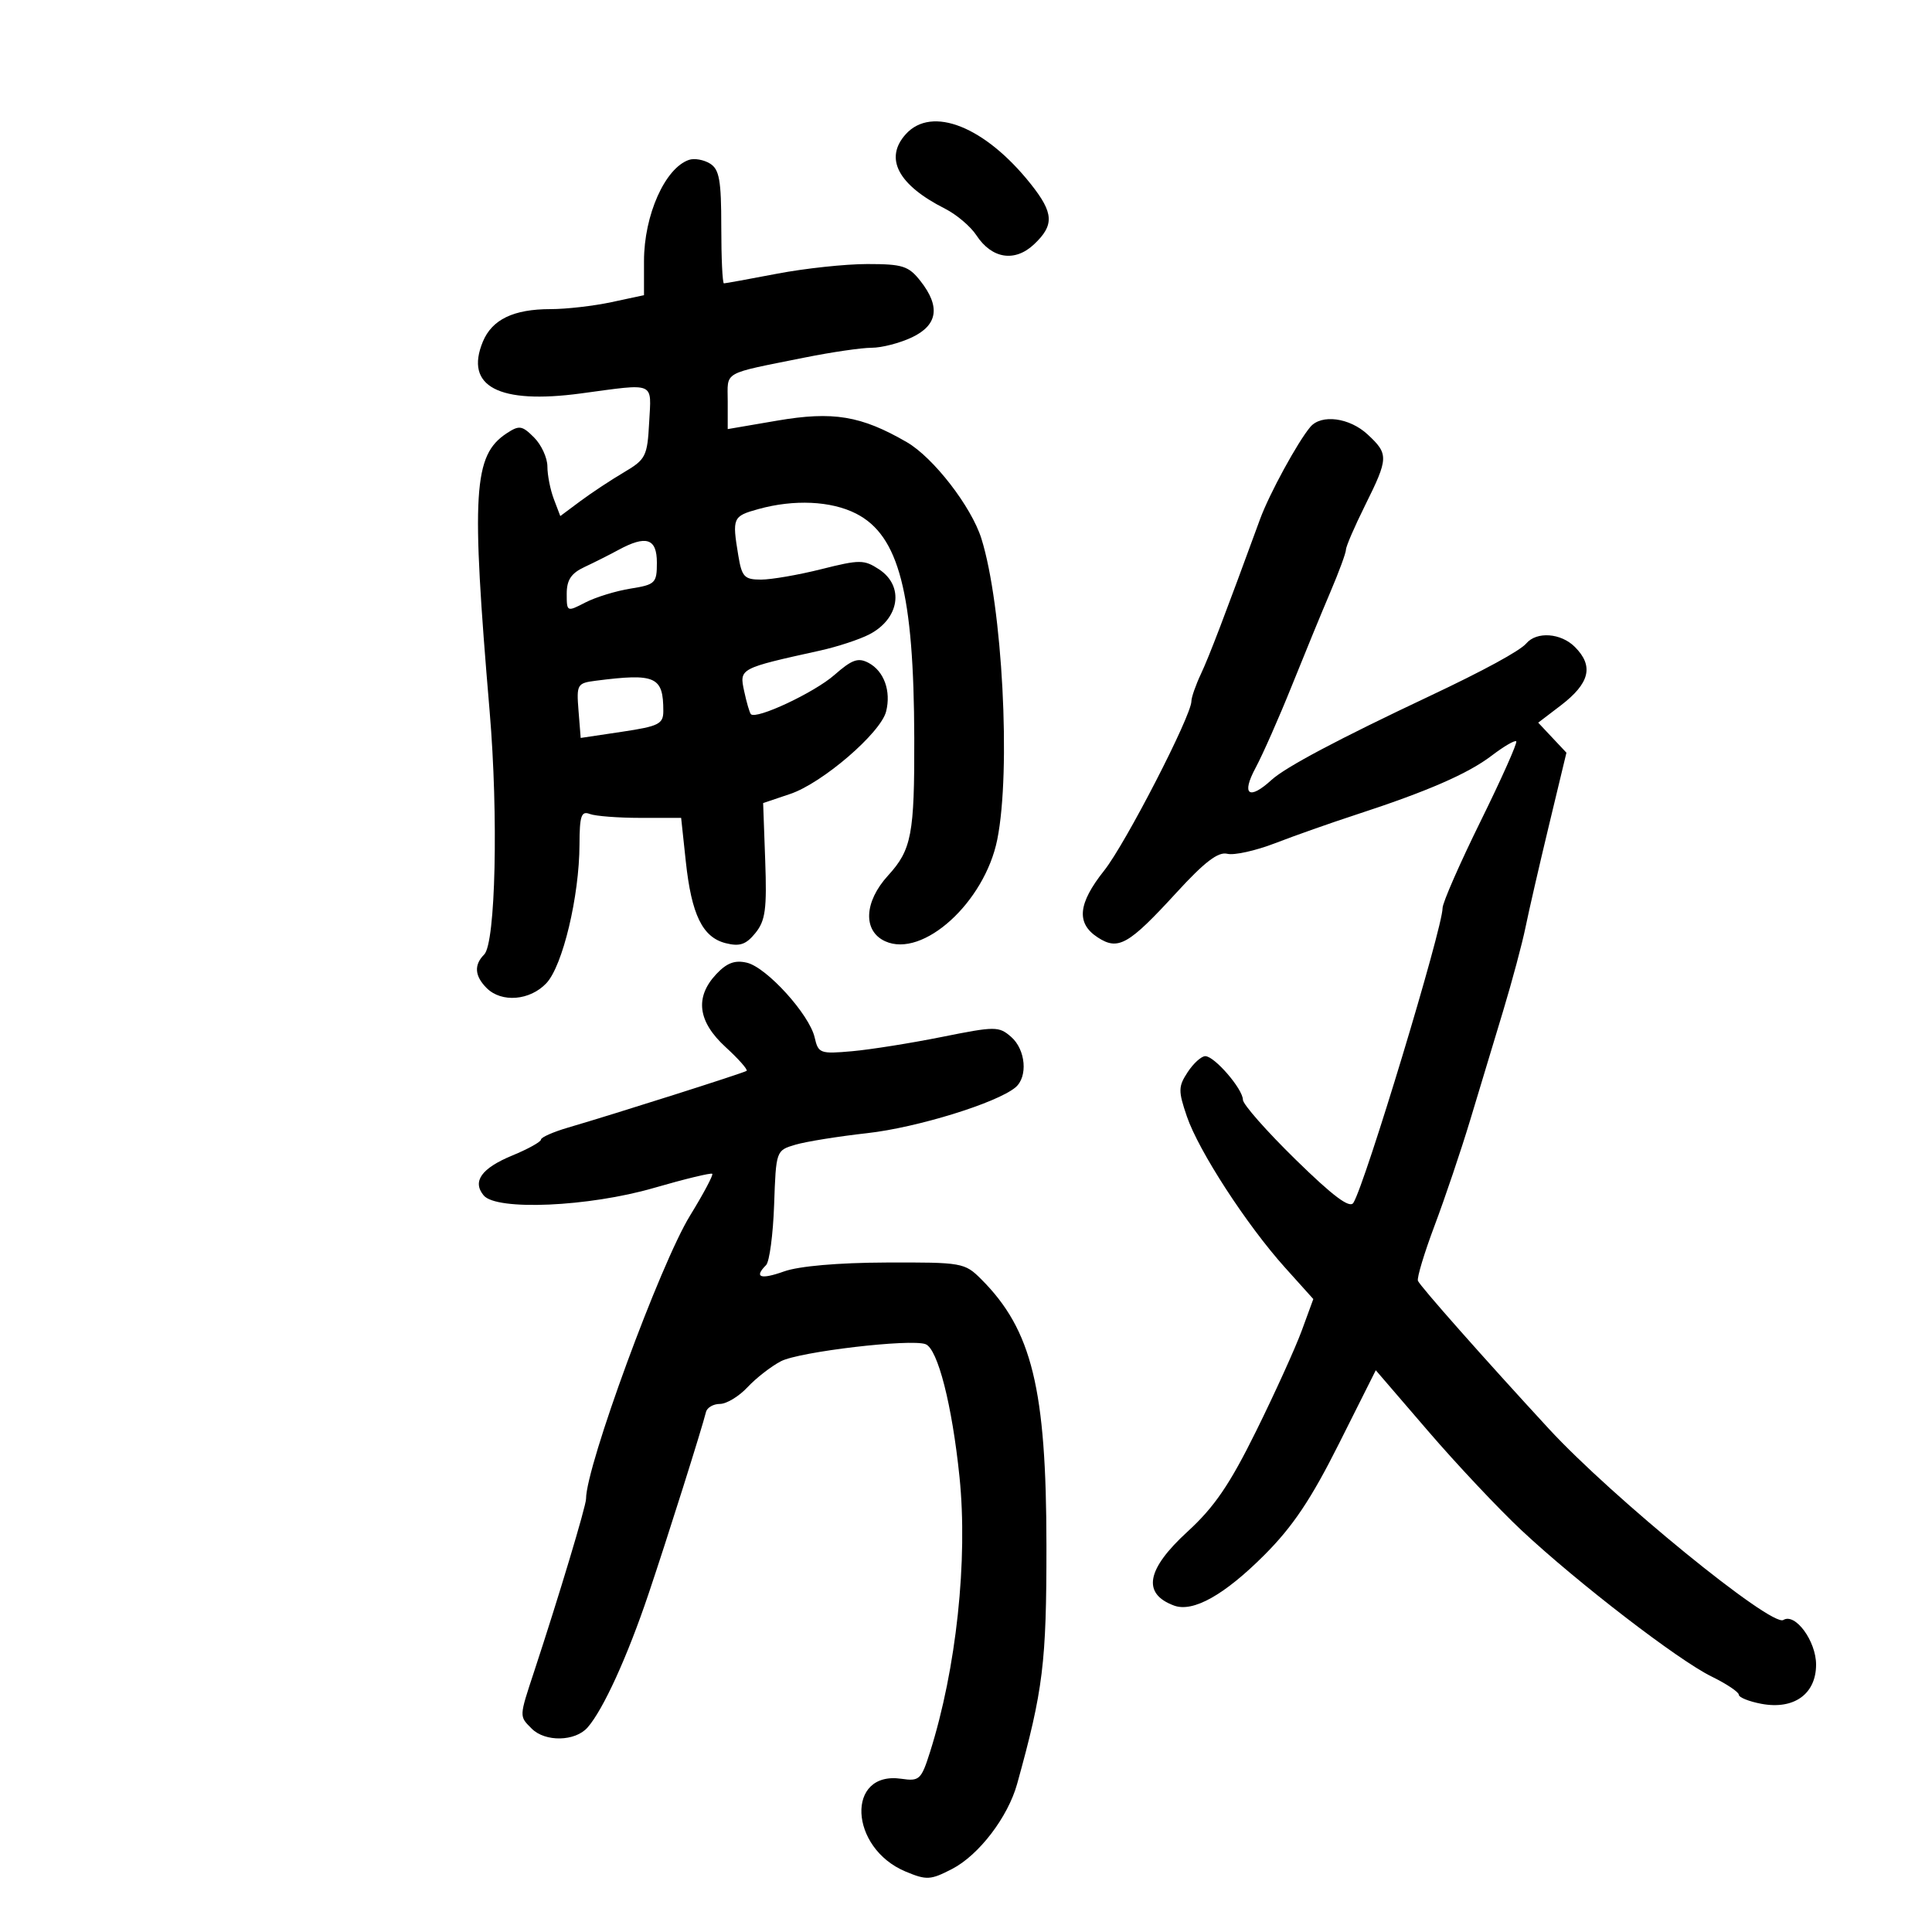 <svg xmlns="http://www.w3.org/2000/svg" width="300" height="300" viewBox="0 0 300 300" version="1.1">
	<path d="M 140.655 20.829 C 137.263 24.577, 139.437 28.713, 146.741 32.404 C 148.523 33.305, 150.716 35.163, 151.613 36.533 C 154.007 40.186, 157.573 40.750, 160.555 37.948 C 163.738 34.958, 163.638 33.078, 160.061 28.577 C 152.976 19.662, 144.701 16.358, 140.655 20.829 M 107 24.820 C 103.269 26.074, 100 33.414, 100 40.539 L 100 45.834 94.951 46.917 C 92.174 47.513, 87.920 48, 85.498 48 C 79.744 48, 76.407 49.604, 74.977 53.056 C 72.101 59.998, 77.431 62.811, 90.203 61.092 C 101.920 59.515, 101.143 59.184, 100.800 65.606 C 100.518 70.868, 100.277 71.342, 96.862 73.356 C 94.861 74.535, 91.824 76.543, 90.113 77.817 L 87.002 80.135 86.001 77.502 C 85.450 76.054, 85 73.774, 85 72.435 C 85 71.096, 84.067 69.067, 82.927 67.927 C 81.066 66.066, 80.630 66, 78.677 67.285 C 73.495 70.692, 73.145 76.405, 76.035 110.500 C 77.403 126.641, 76.957 146.443, 75.185 148.215 C 73.570 149.830, 73.698 151.555, 75.571 153.429 C 77.878 155.735, 82.302 155.372, 84.843 152.667 C 87.379 149.968, 89.957 139.172, 89.983 131.143 C 89.997 126.673, 90.262 125.887, 91.582 126.393 C 92.452 126.727, 95.999 127, 99.465 127 L 105.767 127 106.489 133.750 C 107.376 142.046, 109.088 145.554, 112.694 146.459 C 114.872 147.006, 115.848 146.671, 117.301 144.876 C 118.850 142.964, 119.093 141.169, 118.822 133.650 L 118.500 124.701 122.725 123.275 C 127.708 121.594, 136.761 113.802, 137.596 110.475 C 138.389 107.313, 137.276 104.218, 134.884 102.938 C 133.259 102.068, 132.303 102.405, 129.557 104.816 C 126.445 107.548, 117.410 111.785, 116.595 110.894 C 116.396 110.677, 115.926 109.063, 115.550 107.307 C 114.797 103.789, 114.790 103.792, 127.352 101.018 C 130.021 100.428, 133.454 99.300, 134.981 98.510 C 139.692 96.074, 140.451 90.997, 136.493 88.403 C 134.174 86.884, 133.501 86.882, 127.537 88.380 C 123.991 89.271, 119.778 90, 118.175 90 C 115.585 90, 115.193 89.583, 114.642 86.250 C 113.673 80.390, 113.774 80.157, 117.750 79.053 C 123.297 77.512, 129.057 77.777, 132.931 79.752 C 139.590 83.144, 141.906 92.085, 141.967 114.625 C 142.008 129.562, 141.552 131.950, 137.897 135.952 C 134.158 140.045, 133.962 144.570, 137.455 146.161 C 143.303 148.826, 152.899 140.110, 154.858 130.354 C 157.007 119.652, 155.654 94.030, 152.389 83.626 C 150.835 78.674, 144.937 71.049, 140.813 68.661 C 133.710 64.548, 129.365 63.827, 120.657 65.319 L 113 66.630 113 62.334 C 113 57.537, 111.938 58.140, 125 55.511 C 129.125 54.681, 133.782 54.001, 135.349 54.001 C 136.916 54, 139.728 53.274, 141.599 52.386 C 145.619 50.478, 146.055 47.611, 142.927 43.635 C 141.088 41.296, 140.160 41, 134.677 41 C 131.280 41, 124.973 41.675, 120.662 42.500 C 116.351 43.325, 112.639 44, 112.412 44 C 112.185 44, 112 40.058, 112 35.241 C 112 27.977, 111.701 26.296, 110.250 25.399 C 109.287 24.803, 107.825 24.543, 107 24.820 M 203.472 66.288 C 201.517 68.592, 197.091 76.706, 195.668 80.596 C 190.147 95.680, 187.770 101.903, 186.480 104.651 C 185.666 106.384, 185 108.290, 185 108.886 C 185 111.141, 174.764 131.015, 171.466 135.165 C 167.386 140.297, 167.082 143.352, 170.433 145.548 C 173.636 147.646, 175.225 146.743, 182.713 138.572 C 187.050 133.839, 189.166 132.225, 190.574 132.576 C 191.633 132.841, 194.975 132.101, 198 130.932 C 201.025 129.763, 206.650 127.779, 210.500 126.523 C 221.621 122.896, 227.937 120.150, 231.626 117.336 C 233.512 115.898, 235.229 114.896, 235.442 115.111 C 235.655 115.325, 233.168 120.900, 229.916 127.500 C 226.664 134.100, 224.003 140.175, 224.002 141 C 223.999 144.127, 211.969 183.887, 210.152 186.776 C 209.581 187.685, 206.997 185.749, 201.175 180.051 C 196.679 175.651, 192.999 171.476, 192.999 170.775 C 192.997 169.111, 188.590 164, 187.157 164 C 186.546 164, 185.315 165.116, 184.422 166.479 C 182.955 168.718, 182.942 169.383, 184.296 173.355 C 186.122 178.716, 193.585 190.210, 199.537 196.830 L 203.931 201.717 202.138 206.609 C 201.152 209.299, 197.966 216.318, 195.058 222.206 C 190.945 230.533, 188.574 234.007, 184.385 237.844 C 178.006 243.687, 177.320 247.471, 182.306 249.313 C 185.256 250.403, 190.128 247.673, 196.343 241.449 C 200.751 237.034, 203.591 232.794, 207.908 224.184 L 213.631 212.771 221.752 222.211 C 226.218 227.404, 232.746 234.339, 236.257 237.624 C 244.964 245.769, 260.580 257.784, 265.750 260.317 C 268.087 261.462, 270 262.738, 270 263.154 C 270 263.569, 271.577 264.205, 273.504 264.567 C 278.562 265.516, 282 263.051, 282 258.477 C 282 254.822, 278.764 250.410, 276.919 251.550 C 275.074 252.690, 250.338 232.521, 240.500 221.856 C 230.601 211.124, 220.494 199.700, 220.175 198.882 C 219.996 198.423, 221.165 194.550, 222.774 190.274 C 224.382 185.998, 226.855 178.675, 228.267 174 C 229.680 169.325, 231.992 161.667, 233.405 156.982 C 234.818 152.298, 236.383 146.448, 236.883 143.982 C 237.384 141.517, 239.018 134.410, 240.514 128.190 L 243.235 116.879 241.044 114.547 L 238.853 112.214 242.319 109.570 C 246.865 106.103, 247.519 103.428, 244.545 100.455 C 242.377 98.286, 238.614 98.015, 237 99.912 C 236.027 101.056, 230.395 104.124, 222 108.082 C 207.826 114.765, 199.608 119.124, 197.436 121.111 C 193.933 124.316, 192.722 123.406, 194.956 119.250 C 196.065 117.188, 198.599 111.450, 200.588 106.500 C 202.576 101.550, 205.283 94.969, 206.602 91.875 C 207.921 88.781, 209 85.845, 209 85.349 C 209 84.854, 210.336 81.761, 211.969 78.475 C 215.626 71.114, 215.647 70.504, 212.354 67.452 C 209.545 64.849, 205.179 64.276, 203.472 66.288 M 96 85.409 C 94.625 86.155, 92.263 87.344, 90.750 88.052 C 88.692 89.014, 88 90.057, 88 92.195 C 88 95.024, 88.028 95.037, 90.895 93.554 C 92.487 92.731, 95.637 91.762, 97.895 91.401 C 101.760 90.783, 102 90.548, 102 87.372 C 102 83.589, 100.350 83.049, 96 85.409 M 92.496 105.705 C 89.625 106.073, 89.508 106.278, 89.831 110.338 L 90.169 114.587 96.584 113.628 C 102.290 112.776, 103 112.420, 103 110.416 C 103 105.042, 101.816 104.511, 92.496 105.705 M 111.223 151.262 C 107.857 154.846, 108.343 158.629, 112.680 162.601 C 114.705 164.456, 116.167 166.113, 115.930 166.284 C 115.476 166.613, 95.468 172.970, 88.250 175.078 C 85.912 175.761, 84 176.606, 84 176.955 C 84 177.304, 82.001 178.414, 79.558 179.422 C 74.767 181.397, 73.296 183.447, 75.105 185.627 C 77.095 188.025, 91.411 187.396, 101.521 184.466 C 106.330 183.072, 110.416 182.083, 110.600 182.267 C 110.784 182.451, 109.235 185.366, 107.157 188.745 C 102.518 196.288, 91 227.653, 91 232.742 C 91 233.855, 86.774 247.916, 82.957 259.500 C 80.591 266.680, 80.600 266.458, 82.571 268.429 C 84.664 270.521, 89.315 270.426, 91.231 268.250 C 93.661 265.490, 97.408 257.282, 100.704 247.500 C 103.595 238.918, 108.970 221.903, 109.627 219.250 C 109.798 218.563, 110.773 218, 111.794 218 C 112.816 218, 114.742 216.832, 116.076 215.405 C 117.409 213.978, 119.745 212.162, 121.267 211.371 C 124.115 209.889, 141.440 207.848, 143.725 208.725 C 145.615 209.450, 147.842 218.164, 148.990 229.329 C 150.315 242.209, 148.496 259.178, 144.407 272.074 C 143.053 276.344, 142.758 276.618, 139.969 276.209 C 131.318 274.939, 131.854 286.952, 140.612 290.611 C 143.883 291.978, 144.486 291.945, 147.840 290.211 C 152.001 288.060, 156.508 282.165, 157.940 277 C 161.987 262.406, 162.500 258.236, 162.491 240 C 162.478 215.657, 160.241 206.514, 152.371 198.643 C 149.798 196.071, 149.404 196.001, 137.614 196.044 C 130.141 196.071, 124.063 196.601, 121.750 197.426 C 118.087 198.733, 117.036 198.364, 118.956 196.444 C 119.481 195.919, 120.044 191.697, 120.206 187.064 C 120.499 178.661, 120.508 178.636, 123.500 177.752 C 125.150 177.264, 130.175 176.456, 134.667 175.955 C 142.381 175.096, 154.755 171.278, 157.671 168.858 C 159.644 167.220, 159.280 162.978, 156.997 160.997 C 155.095 159.347, 154.554 159.348, 146.247 161.016 C 141.436 161.982, 135.158 162.980, 132.296 163.235 C 127.352 163.674, 127.063 163.568, 126.500 161.099 C 125.686 157.527, 119.052 150.210, 115.973 149.488 C 114.111 149.051, 112.863 149.517, 111.223 151.262" stroke="none" fill="black" fill-rule="evenodd"/>
</svg>